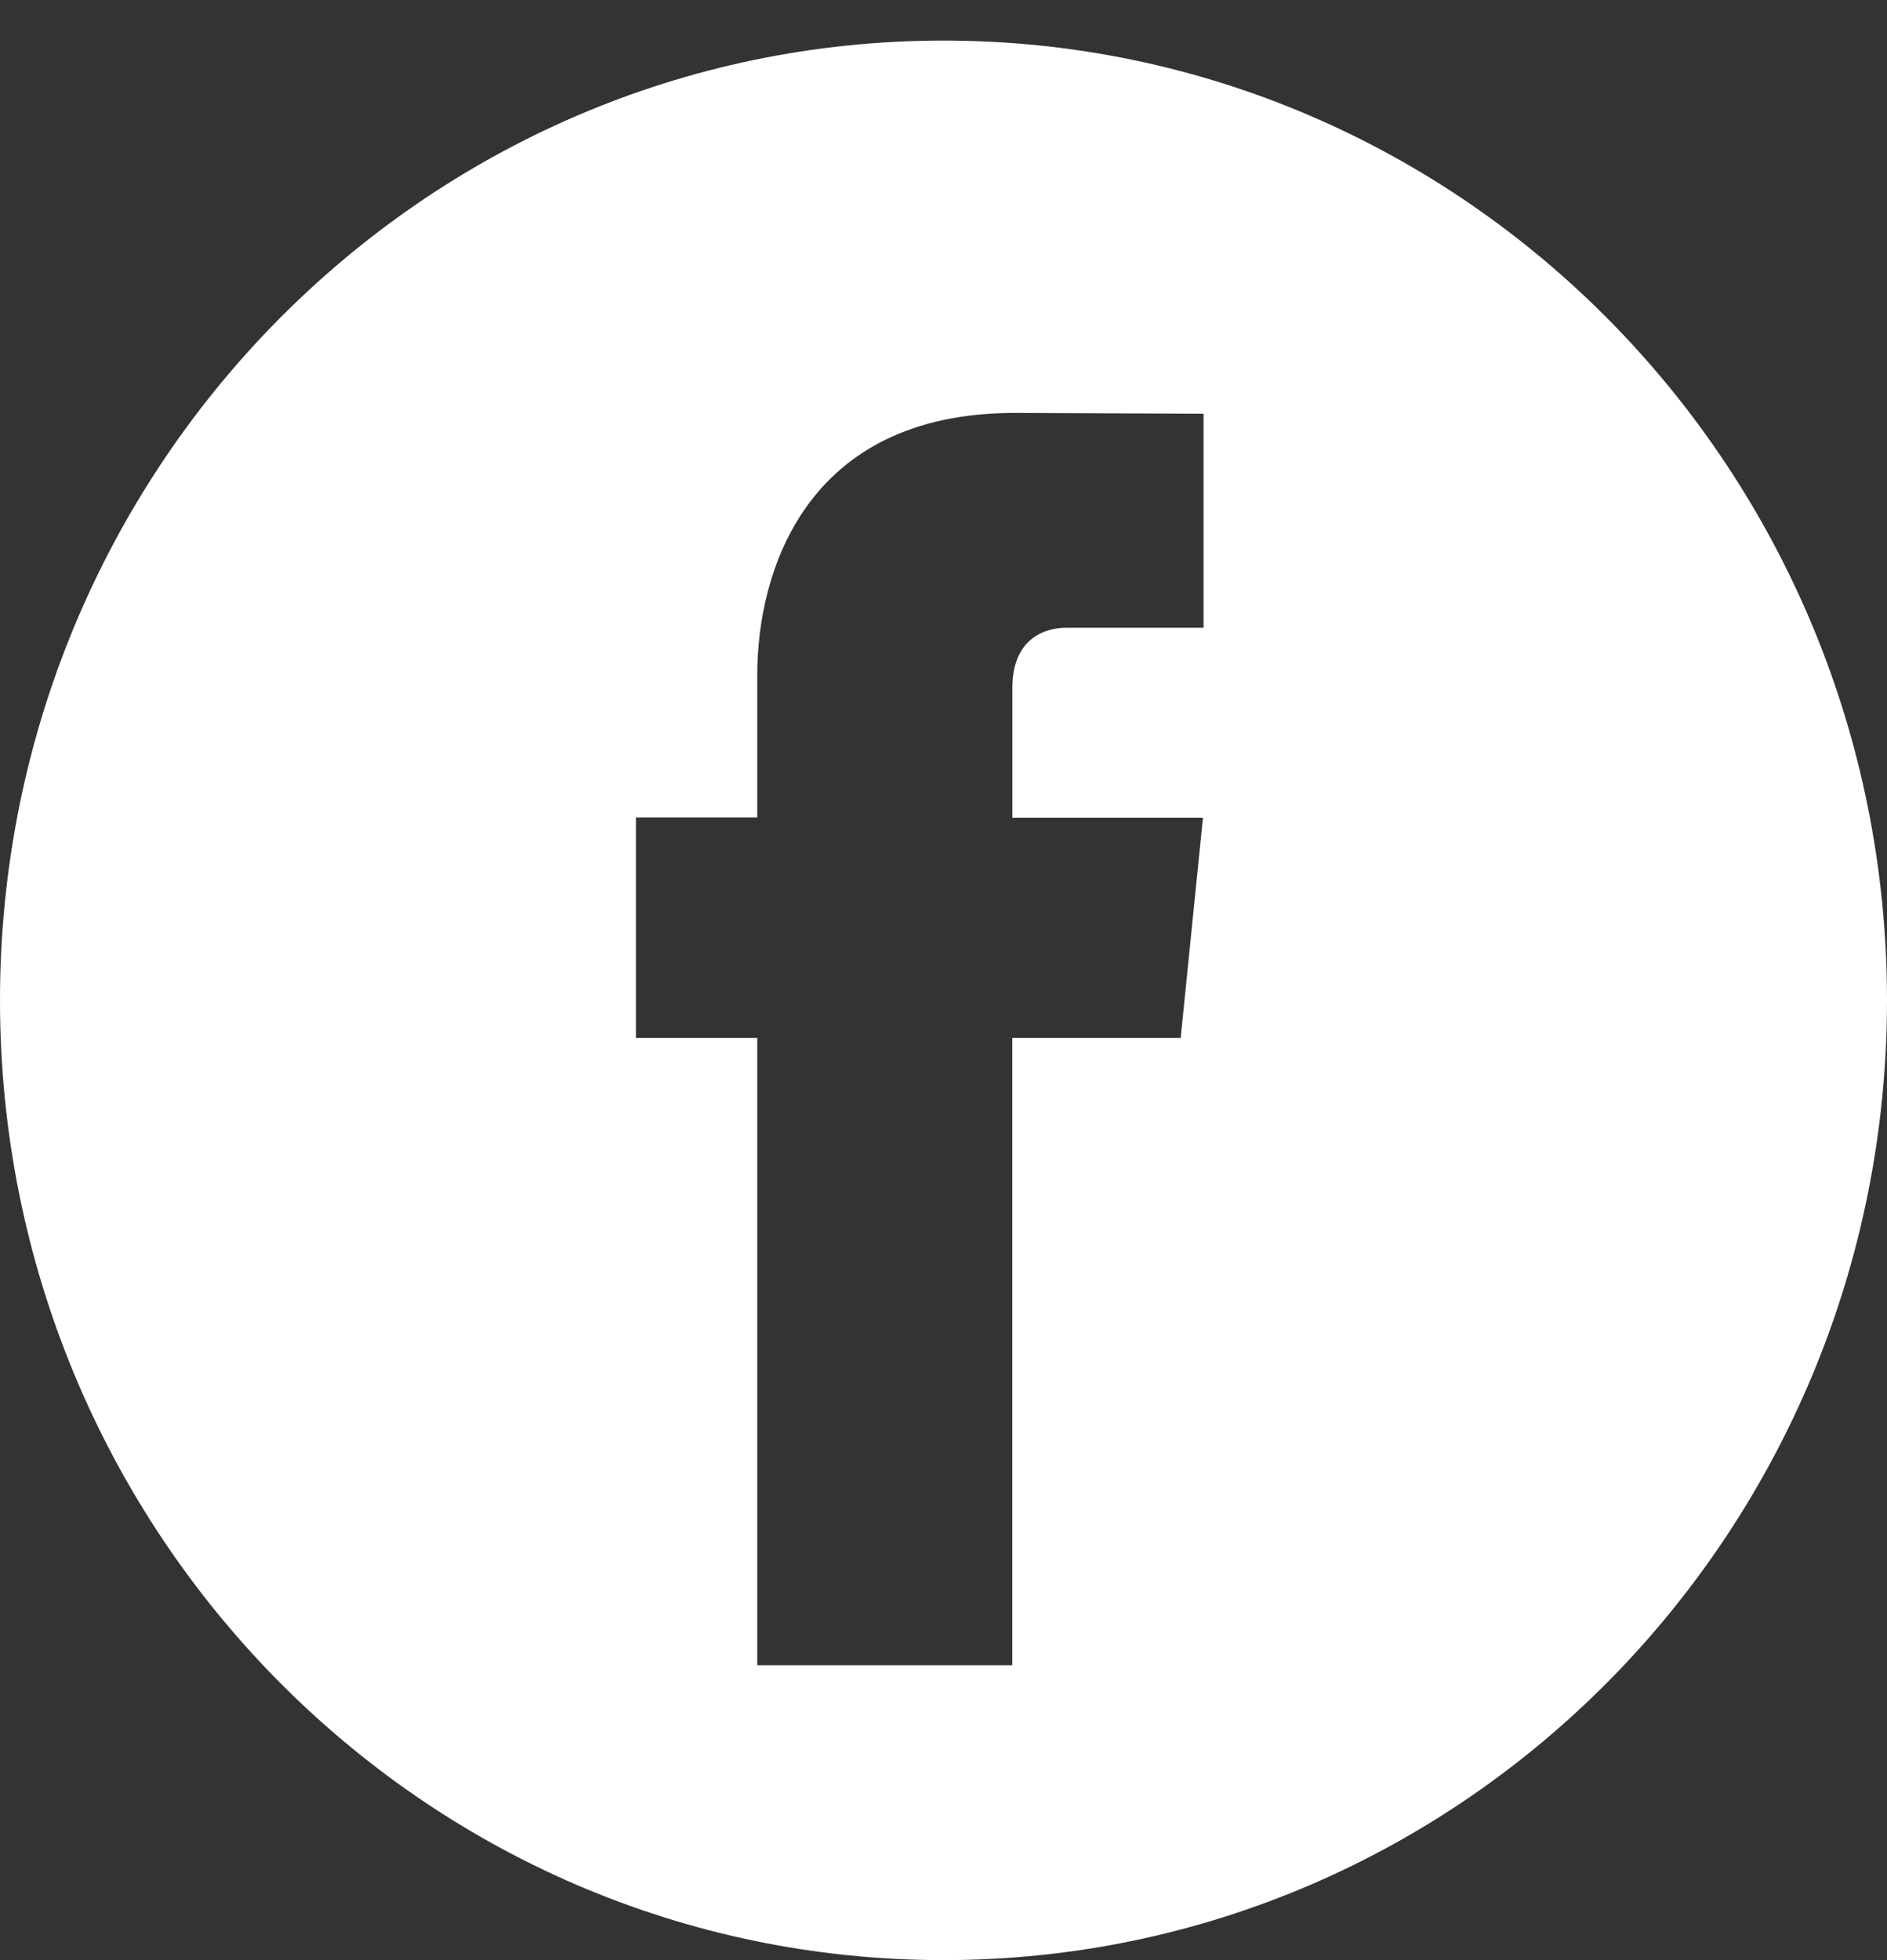 <svg width="26" height="27" viewBox="0 0 26 27" fill="none" xmlns="http://www.w3.org/2000/svg">
<rect x="0" y="0" width="26" height="27" fill="#333333" stroke="none"/>
<g clip-path="url(#clip0_767_840)">
<path fill-rule="evenodd" clip-rule="evenodd" d="M26 13.78C26 21.081 20.18 27 13 27C5.82 27 0 21.081 0 13.78C0 6.478 5.82 0.559 13 0.559C20.18 0.559 26 6.478 26 13.78ZM13.948 14.297H16.268L16.575 11.263H13.949V9.475C13.949 8.805 14.384 8.647 14.694 8.647H16.583V5.699L13.98 5.688C11.091 5.688 10.434 7.889 10.434 9.294V11.26H8.762V14.297H10.434V22.939H13.948V14.297Z" fill="white"/>
</g>
<defs>
<clipPath id="clip0_767_840">
<rect width="26" height="26.441" fill="white" transform="translate(0 0.559)"/>
</clipPath>
</defs>
</svg>
